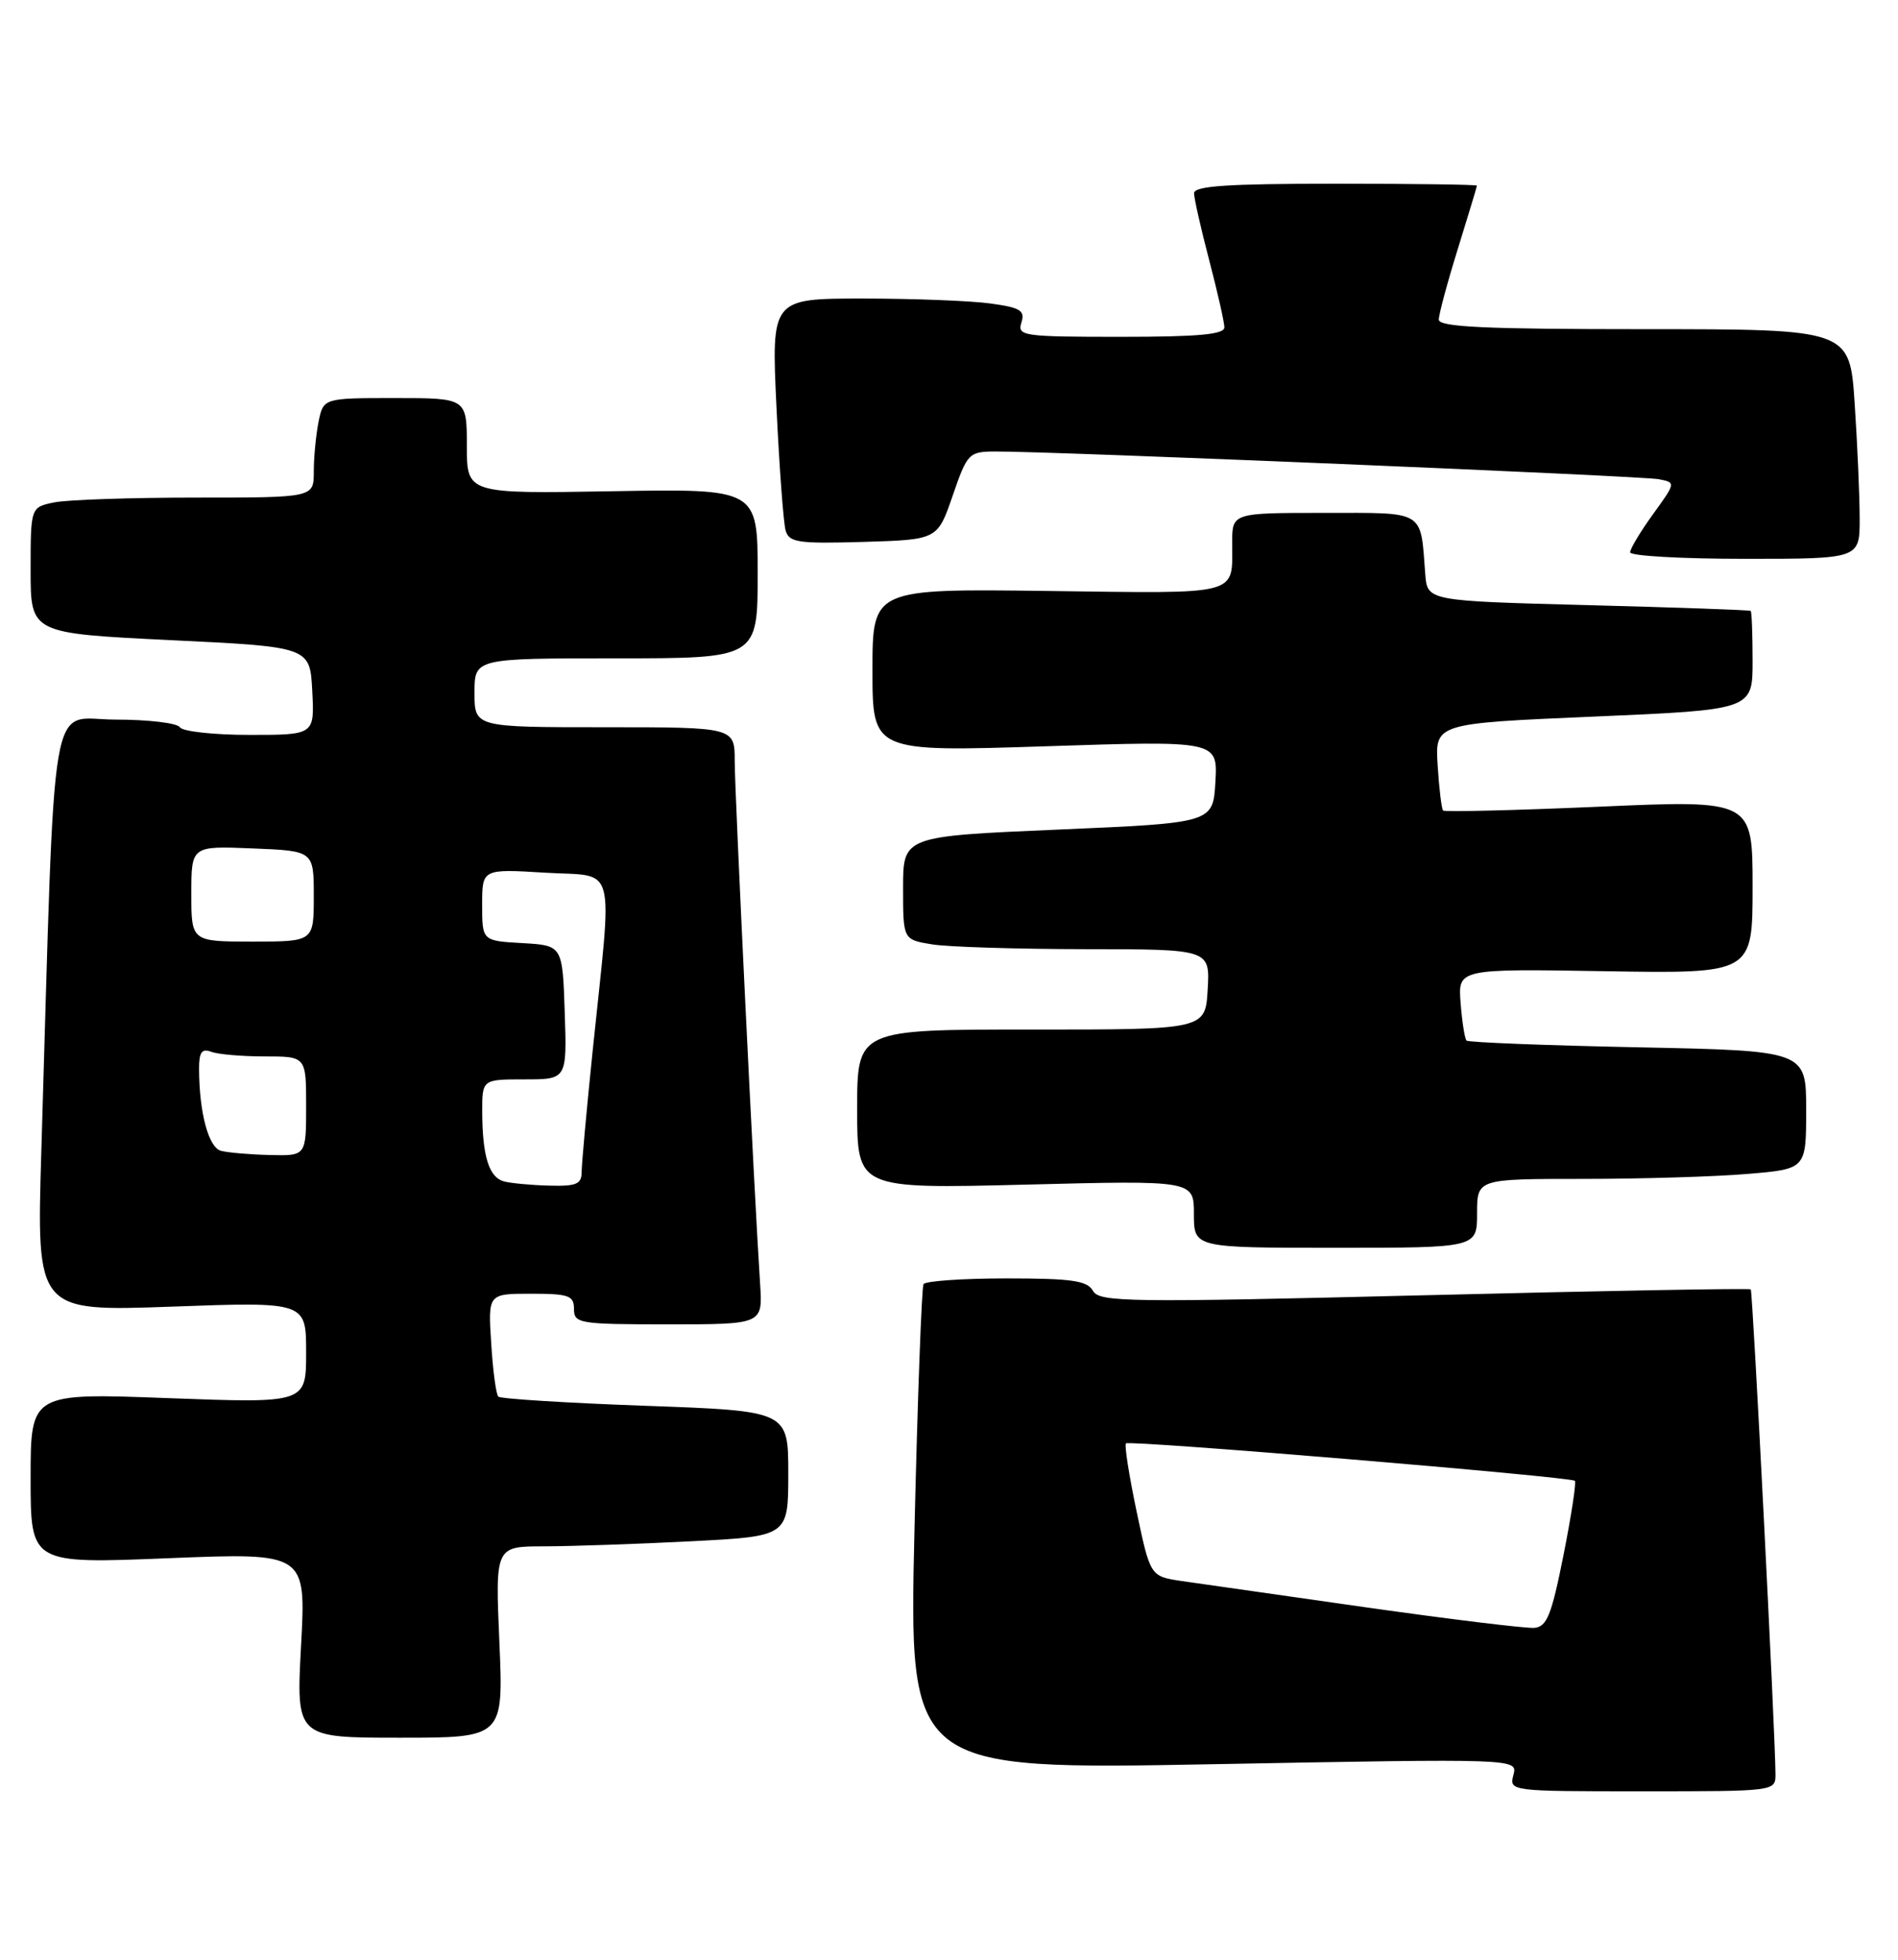 <?xml version="1.0" encoding="UTF-8" standalone="no"?>
<!DOCTYPE svg PUBLIC "-//W3C//DTD SVG 1.1//EN" "http://www.w3.org/Graphics/SVG/1.1/DTD/svg11.dtd" >
<svg xmlns="http://www.w3.org/2000/svg" xmlns:xlink="http://www.w3.org/1999/xlink" version="1.1" viewBox="0 0 248 256">
 <g >
 <path fill="currentColor"
d=" M 231.99 231.75 C 231.97 226.55 229.02 168.69 228.76 168.43 C 228.61 168.27 209.41 168.62 186.10 169.20 C 147.34 170.16 143.64 170.11 142.81 168.62 C 142.06 167.29 140.06 167.00 131.51 167.00 C 125.79 167.00 120.92 167.34 120.67 167.75 C 120.43 168.16 119.89 182.61 119.49 199.85 C 118.76 231.20 118.76 231.20 158.53 230.46 C 198.31 229.72 198.31 229.72 197.75 231.86 C 197.19 233.99 197.29 234.00 214.59 234.00 C 231.98 234.00 232.00 234.00 231.99 231.75 Z  M 65.25 214.50 C 64.71 202.00 64.71 202.00 71.10 202.00 C 74.62 201.99 83.24 201.70 90.25 201.34 C 103.00 200.69 103.00 200.69 103.00 192.50 C 103.00 184.31 103.00 184.31 84.32 183.64 C 74.04 183.27 65.40 182.73 65.11 182.44 C 64.82 182.16 64.40 179.02 64.18 175.46 C 63.77 169.00 63.77 169.00 69.38 169.00 C 74.33 169.00 75.00 169.24 75.00 171.00 C 75.00 172.89 75.67 173.00 87.33 173.00 C 99.66 173.00 99.66 173.00 99.32 167.75 C 98.55 156.05 96.00 103.55 96.00 99.43 C 96.00 95.00 96.00 95.00 79.00 95.00 C 62.00 95.00 62.00 95.00 62.00 90.50 C 62.00 86.00 62.00 86.00 80.50 86.00 C 99.00 86.00 99.00 86.00 99.00 74.92 C 99.00 63.84 99.00 63.84 80.00 64.17 C 61.00 64.50 61.00 64.50 61.00 58.25 C 61.00 52.00 61.00 52.00 51.62 52.00 C 42.25 52.00 42.25 52.00 41.62 55.12 C 41.28 56.84 41.00 59.77 41.00 61.62 C 41.00 65.00 41.00 65.00 25.63 65.00 C 17.17 65.00 8.84 65.28 7.13 65.62 C 4.00 66.25 4.00 66.25 4.00 74.49 C 4.00 82.73 4.00 82.73 22.25 83.62 C 40.50 84.50 40.50 84.50 40.80 90.25 C 41.10 96.00 41.10 96.00 32.61 96.00 C 27.94 96.00 23.84 95.55 23.50 95.00 C 23.16 94.45 19.36 94.00 15.06 94.00 C 6.30 94.00 7.26 88.37 5.40 150.41 C 4.77 171.32 4.77 171.32 22.38 170.69 C 40.00 170.05 40.00 170.05 40.00 176.68 C 40.00 183.31 40.00 183.31 22.00 182.64 C 4.00 181.96 4.00 181.96 4.00 193.12 C 4.00 204.28 4.00 204.28 22.00 203.55 C 39.99 202.83 39.99 202.83 39.34 214.92 C 38.69 227.00 38.69 227.00 52.24 227.00 C 65.79 227.00 65.79 227.00 65.25 214.50 Z  M 193.00 158.50 C 193.00 154.00 193.00 154.00 206.85 154.00 C 214.47 154.00 224.14 153.71 228.35 153.35 C 236.00 152.71 236.00 152.71 236.00 144.98 C 236.00 137.26 236.00 137.26 214.01 136.81 C 201.92 136.56 191.84 136.17 191.62 135.93 C 191.39 135.69 191.04 133.49 190.85 131.02 C 190.50 126.55 190.50 126.55 209.75 126.87 C 229.00 127.19 229.00 127.19 229.00 115.85 C 229.00 104.50 229.00 104.50 208.96 105.38 C 197.94 105.86 188.76 106.08 188.56 105.88 C 188.36 105.67 188.04 103.03 187.85 100.00 C 187.50 94.50 187.50 94.50 208.25 93.61 C 229.00 92.72 229.00 92.72 229.00 86.36 C 229.00 82.86 228.89 79.91 228.75 79.80 C 228.61 79.69 219.05 79.35 207.50 79.05 C 186.50 78.50 186.50 78.50 186.23 75.00 C 185.58 66.53 186.36 67.00 172.98 67.00 C 161.00 67.00 161.00 67.00 161.00 70.92 C 161.00 77.88 162.34 77.53 136.99 77.20 C 114.00 76.90 114.00 76.90 114.00 87.56 C 114.00 98.22 114.00 98.22 136.56 97.49 C 159.11 96.75 159.11 96.75 158.81 102.13 C 158.50 107.50 158.50 107.50 138.25 108.37 C 118.00 109.24 118.00 109.24 118.00 115.99 C 118.00 122.74 118.00 122.74 121.75 123.36 C 123.81 123.70 132.84 123.98 141.80 123.99 C 158.10 124.00 158.10 124.00 157.80 129.25 C 157.50 134.50 157.50 134.50 134.75 134.49 C 112.00 134.48 112.00 134.48 112.00 144.89 C 112.00 155.30 112.00 155.30 134.00 154.75 C 156.00 154.19 156.00 154.19 156.00 158.59 C 156.00 163.00 156.00 163.00 174.50 163.00 C 193.00 163.00 193.00 163.00 193.00 158.50 Z  M 242.99 67.75 C 242.99 64.86 242.70 58.11 242.34 52.75 C 241.70 43.00 241.70 43.00 214.85 43.00 C 194.04 43.00 188.00 42.72 188.00 41.75 C 188.00 41.06 189.12 36.90 190.49 32.50 C 191.85 28.10 192.98 24.39 192.98 24.25 C 192.99 24.11 184.68 24.00 174.50 24.00 C 160.36 24.00 156.00 24.29 156.02 25.25 C 156.03 25.94 156.92 29.88 158.00 34.00 C 159.08 38.12 159.97 42.06 159.98 42.75 C 160.00 43.69 156.63 44.00 146.43 44.00 C 133.66 44.00 132.90 43.89 133.46 42.14 C 133.96 40.56 133.34 40.18 129.38 39.64 C 126.82 39.29 119.33 39.00 112.75 39.00 C 100.78 39.00 100.78 39.00 101.46 53.25 C 101.83 61.09 102.37 68.30 102.65 69.29 C 103.10 70.87 104.26 71.04 112.83 70.79 C 122.50 70.50 122.50 70.50 124.48 64.75 C 126.38 59.22 126.60 59.00 129.98 58.98 C 136.98 58.93 214.56 62.17 216.74 62.60 C 218.98 63.03 218.98 63.04 215.99 67.17 C 214.35 69.44 213.00 71.68 213.00 72.15 C 213.00 72.62 219.75 73.00 228.00 73.00 C 243.00 73.00 243.00 73.00 242.99 67.75 Z  M 178.50 209.97 C 167.50 208.41 156.65 206.86 154.40 206.53 C 150.30 205.92 150.30 205.92 148.51 197.43 C 147.53 192.76 146.90 188.76 147.12 188.55 C 147.57 188.10 205.24 192.91 205.78 193.44 C 205.98 193.65 205.31 198.02 204.29 203.16 C 202.72 211.02 202.12 212.52 200.46 212.65 C 199.38 212.73 189.50 211.53 178.50 209.97 Z  M 65.85 154.33 C 63.90 153.81 63.03 151.05 63.01 145.25 C 63.00 141.00 63.00 141.00 68.54 141.00 C 74.08 141.00 74.08 141.00 73.79 132.25 C 73.50 123.50 73.50 123.50 68.25 123.20 C 63.00 122.90 63.00 122.90 63.00 118.20 C 63.00 113.50 63.00 113.50 71.23 114.00 C 80.72 114.58 80.05 112.07 77.43 137.36 C 76.65 144.98 76.00 152.07 76.00 153.11 C 76.00 154.69 75.29 154.98 71.75 154.88 C 69.41 154.82 66.76 154.57 65.85 154.33 Z  M 28.87 150.33 C 27.25 149.90 26.03 145.36 26.01 139.64 C 26.00 137.45 26.37 136.93 27.58 137.39 C 28.45 137.73 31.60 138.00 34.58 138.00 C 40.00 138.00 40.00 138.00 40.00 144.50 C 40.00 151.00 40.00 151.00 35.25 150.88 C 32.64 150.82 29.77 150.57 28.87 150.33 Z  M 25.00 116.75 C 25.00 110.50 25.00 110.50 33.00 110.83 C 41.00 111.15 41.00 111.15 41.00 117.08 C 41.00 123.00 41.00 123.00 33.00 123.00 C 25.00 123.00 25.00 123.00 25.00 116.75 Z "/>
</g>
</svg>